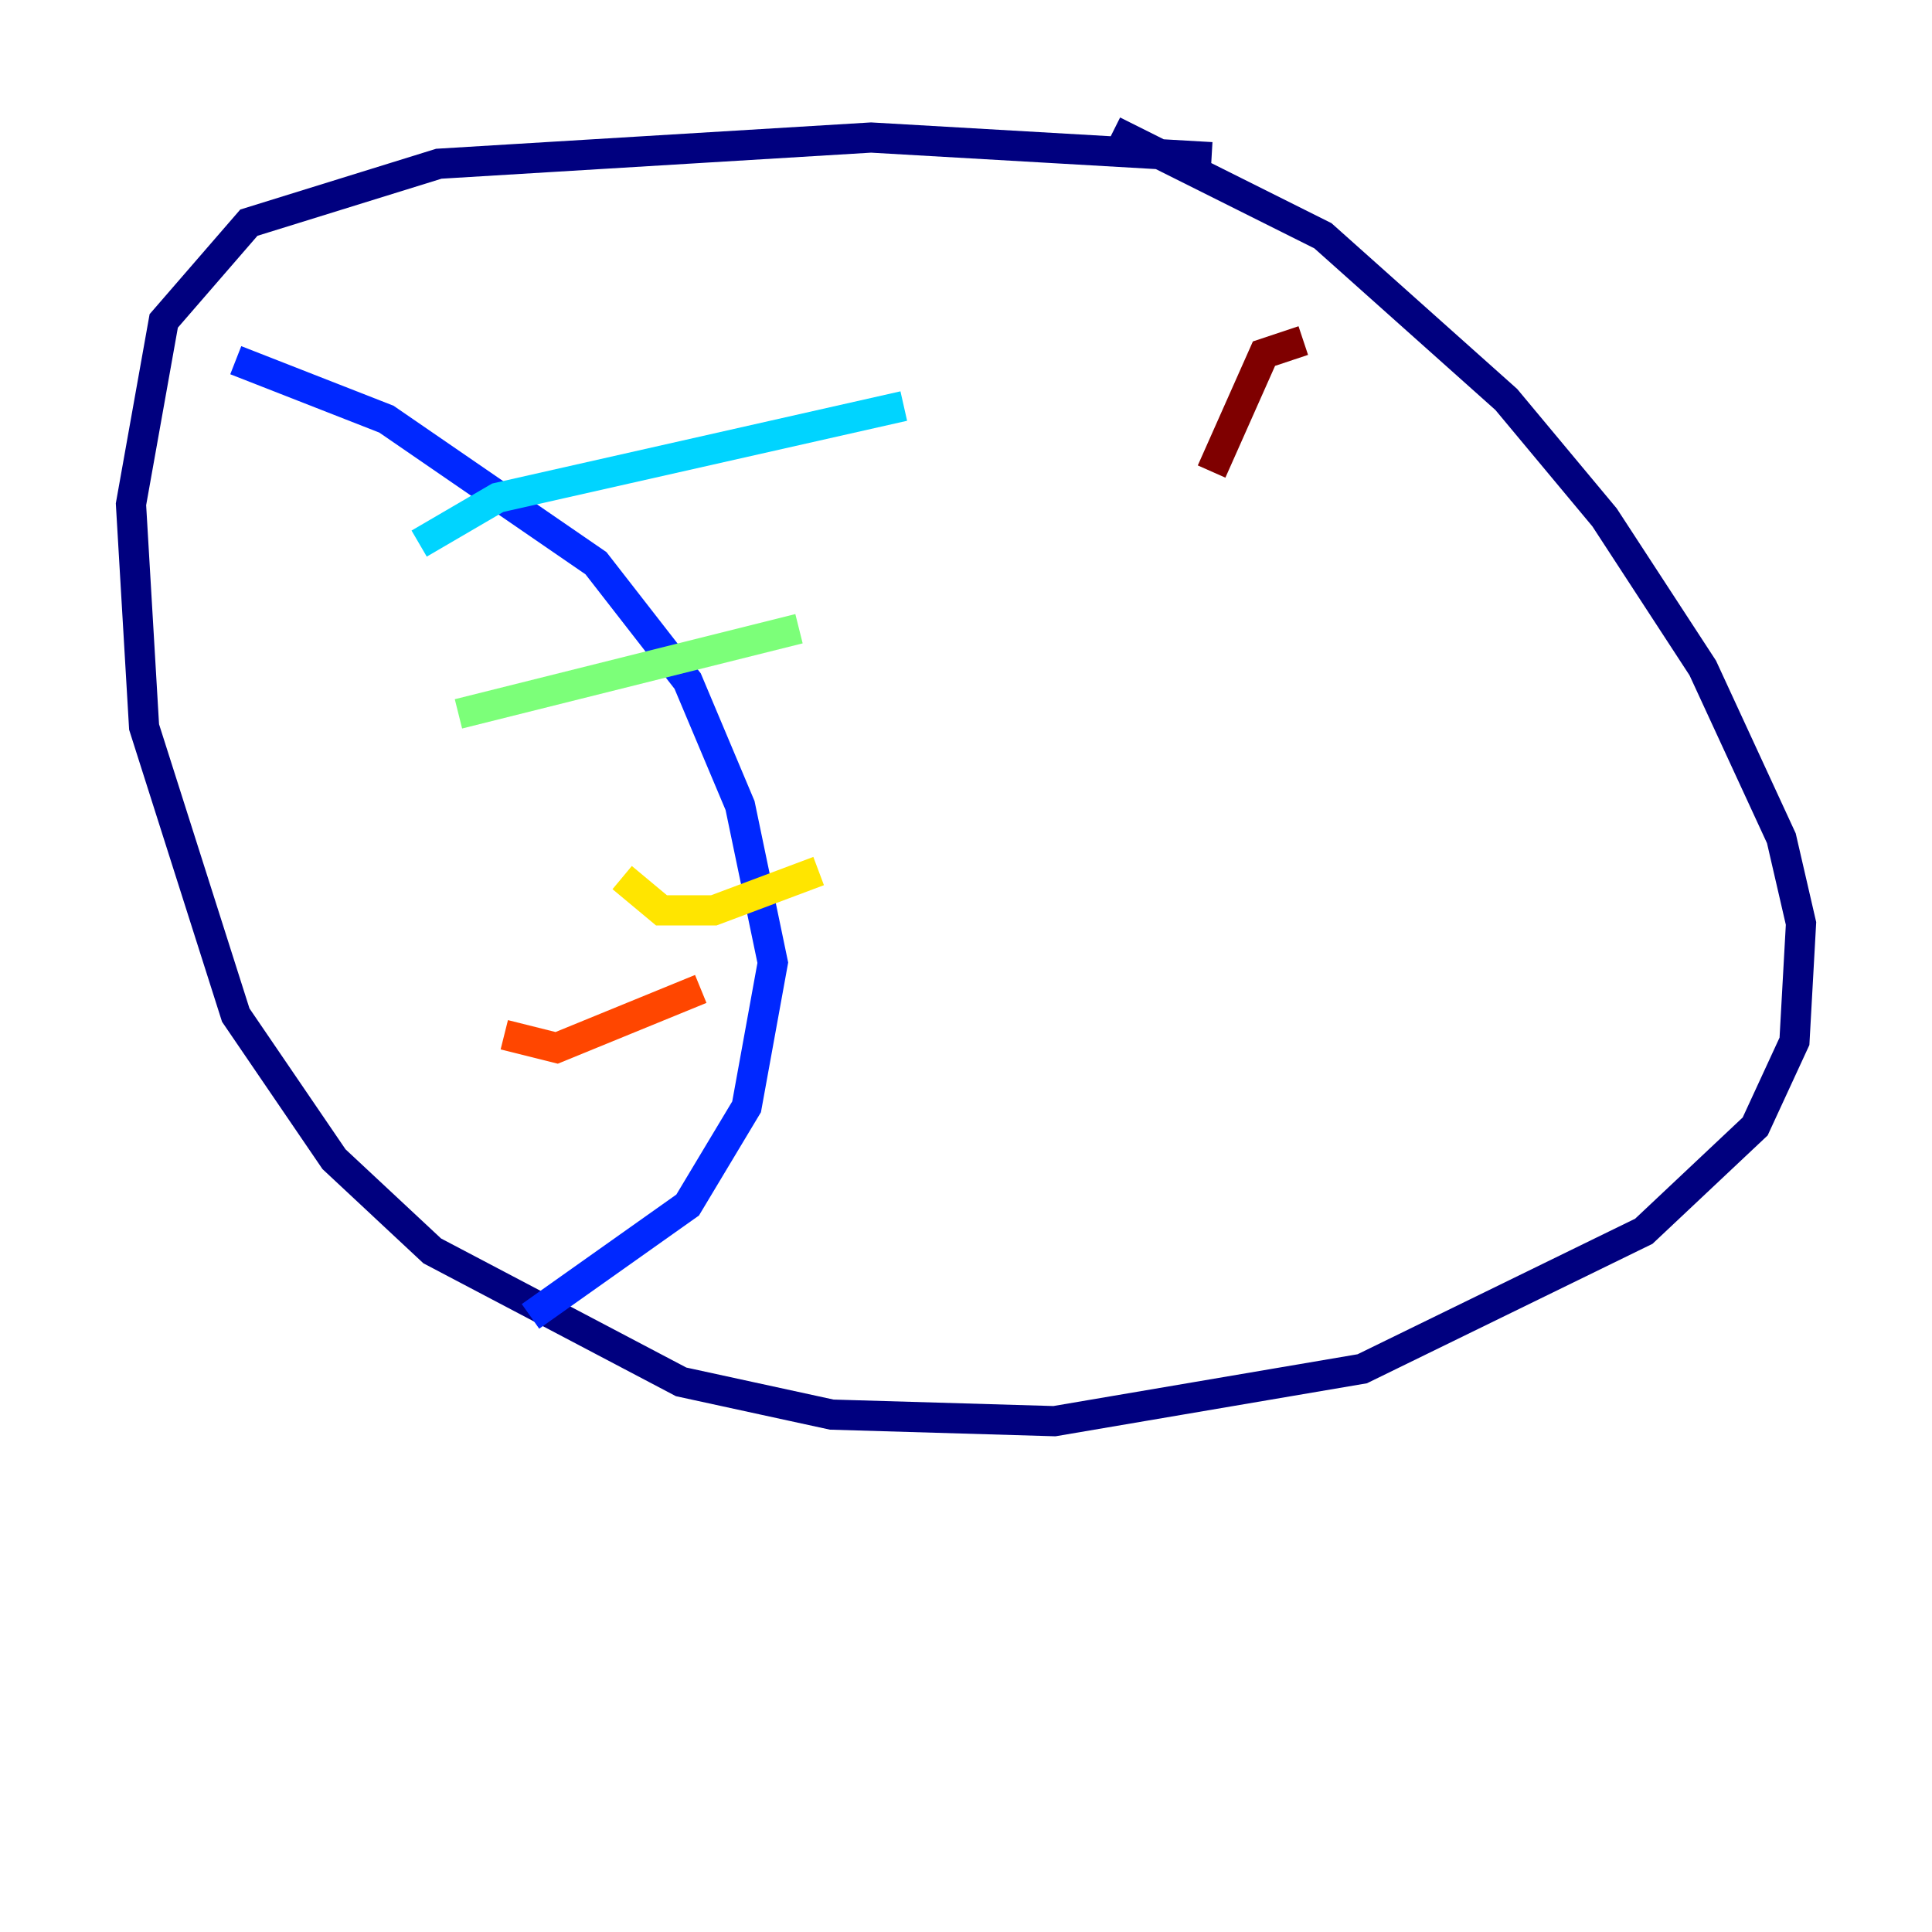 <?xml version="1.0" encoding="utf-8" ?>
<svg baseProfile="tiny" height="128" version="1.2" viewBox="0,0,128,128" width="128" xmlns="http://www.w3.org/2000/svg" xmlns:ev="http://www.w3.org/2001/xml-events" xmlns:xlink="http://www.w3.org/1999/xlink"><defs /><polyline fill="none" points="80.271,10.414 57.709,9.112 29.071,10.848 16.488,14.752 10.848,21.261 8.678,33.41 9.546,48.163 15.62,67.254 22.129,76.8 28.637,82.875 45.125,91.552 55.105,93.722 69.858,94.156 90.251,90.685 108.909,81.573 116.285,74.63 118.888,68.99 119.322,61.18 118.02,55.539 112.814,44.258 106.305,34.278 99.797,26.468 87.647,15.62 73.763,8.678" stroke="#00007f" stroke-width="2" /><polyline fill="none" points="15.62,23.864 25.6,27.77 39.485,37.315 45.559,45.125 49.031,53.37 51.2,63.783 49.464,73.329 45.559,79.837 35.146,87.214" stroke="#0028ff" stroke-width="2" /><polyline fill="none" points="27.77,36.014 32.976,32.976 59.878,26.902" stroke="#00d4ff" stroke-width="2" /><polyline fill="none" points="30.373,47.295 52.936,41.654" stroke="#7cff79" stroke-width="2" /><polyline fill="none" points="41.22,58.142 43.824,60.312 47.295,60.312 54.237,57.709" stroke="#ffe500" stroke-width="2" /><polyline fill="none" points="33.41,68.556 36.881,69.424 46.427,65.519" stroke="#ff4600" stroke-width="2" /><polyline fill="none" points="86.346,22.563 83.742,23.43 80.271,31.241" stroke="#7f0000" stroke-width="2" /></svg>